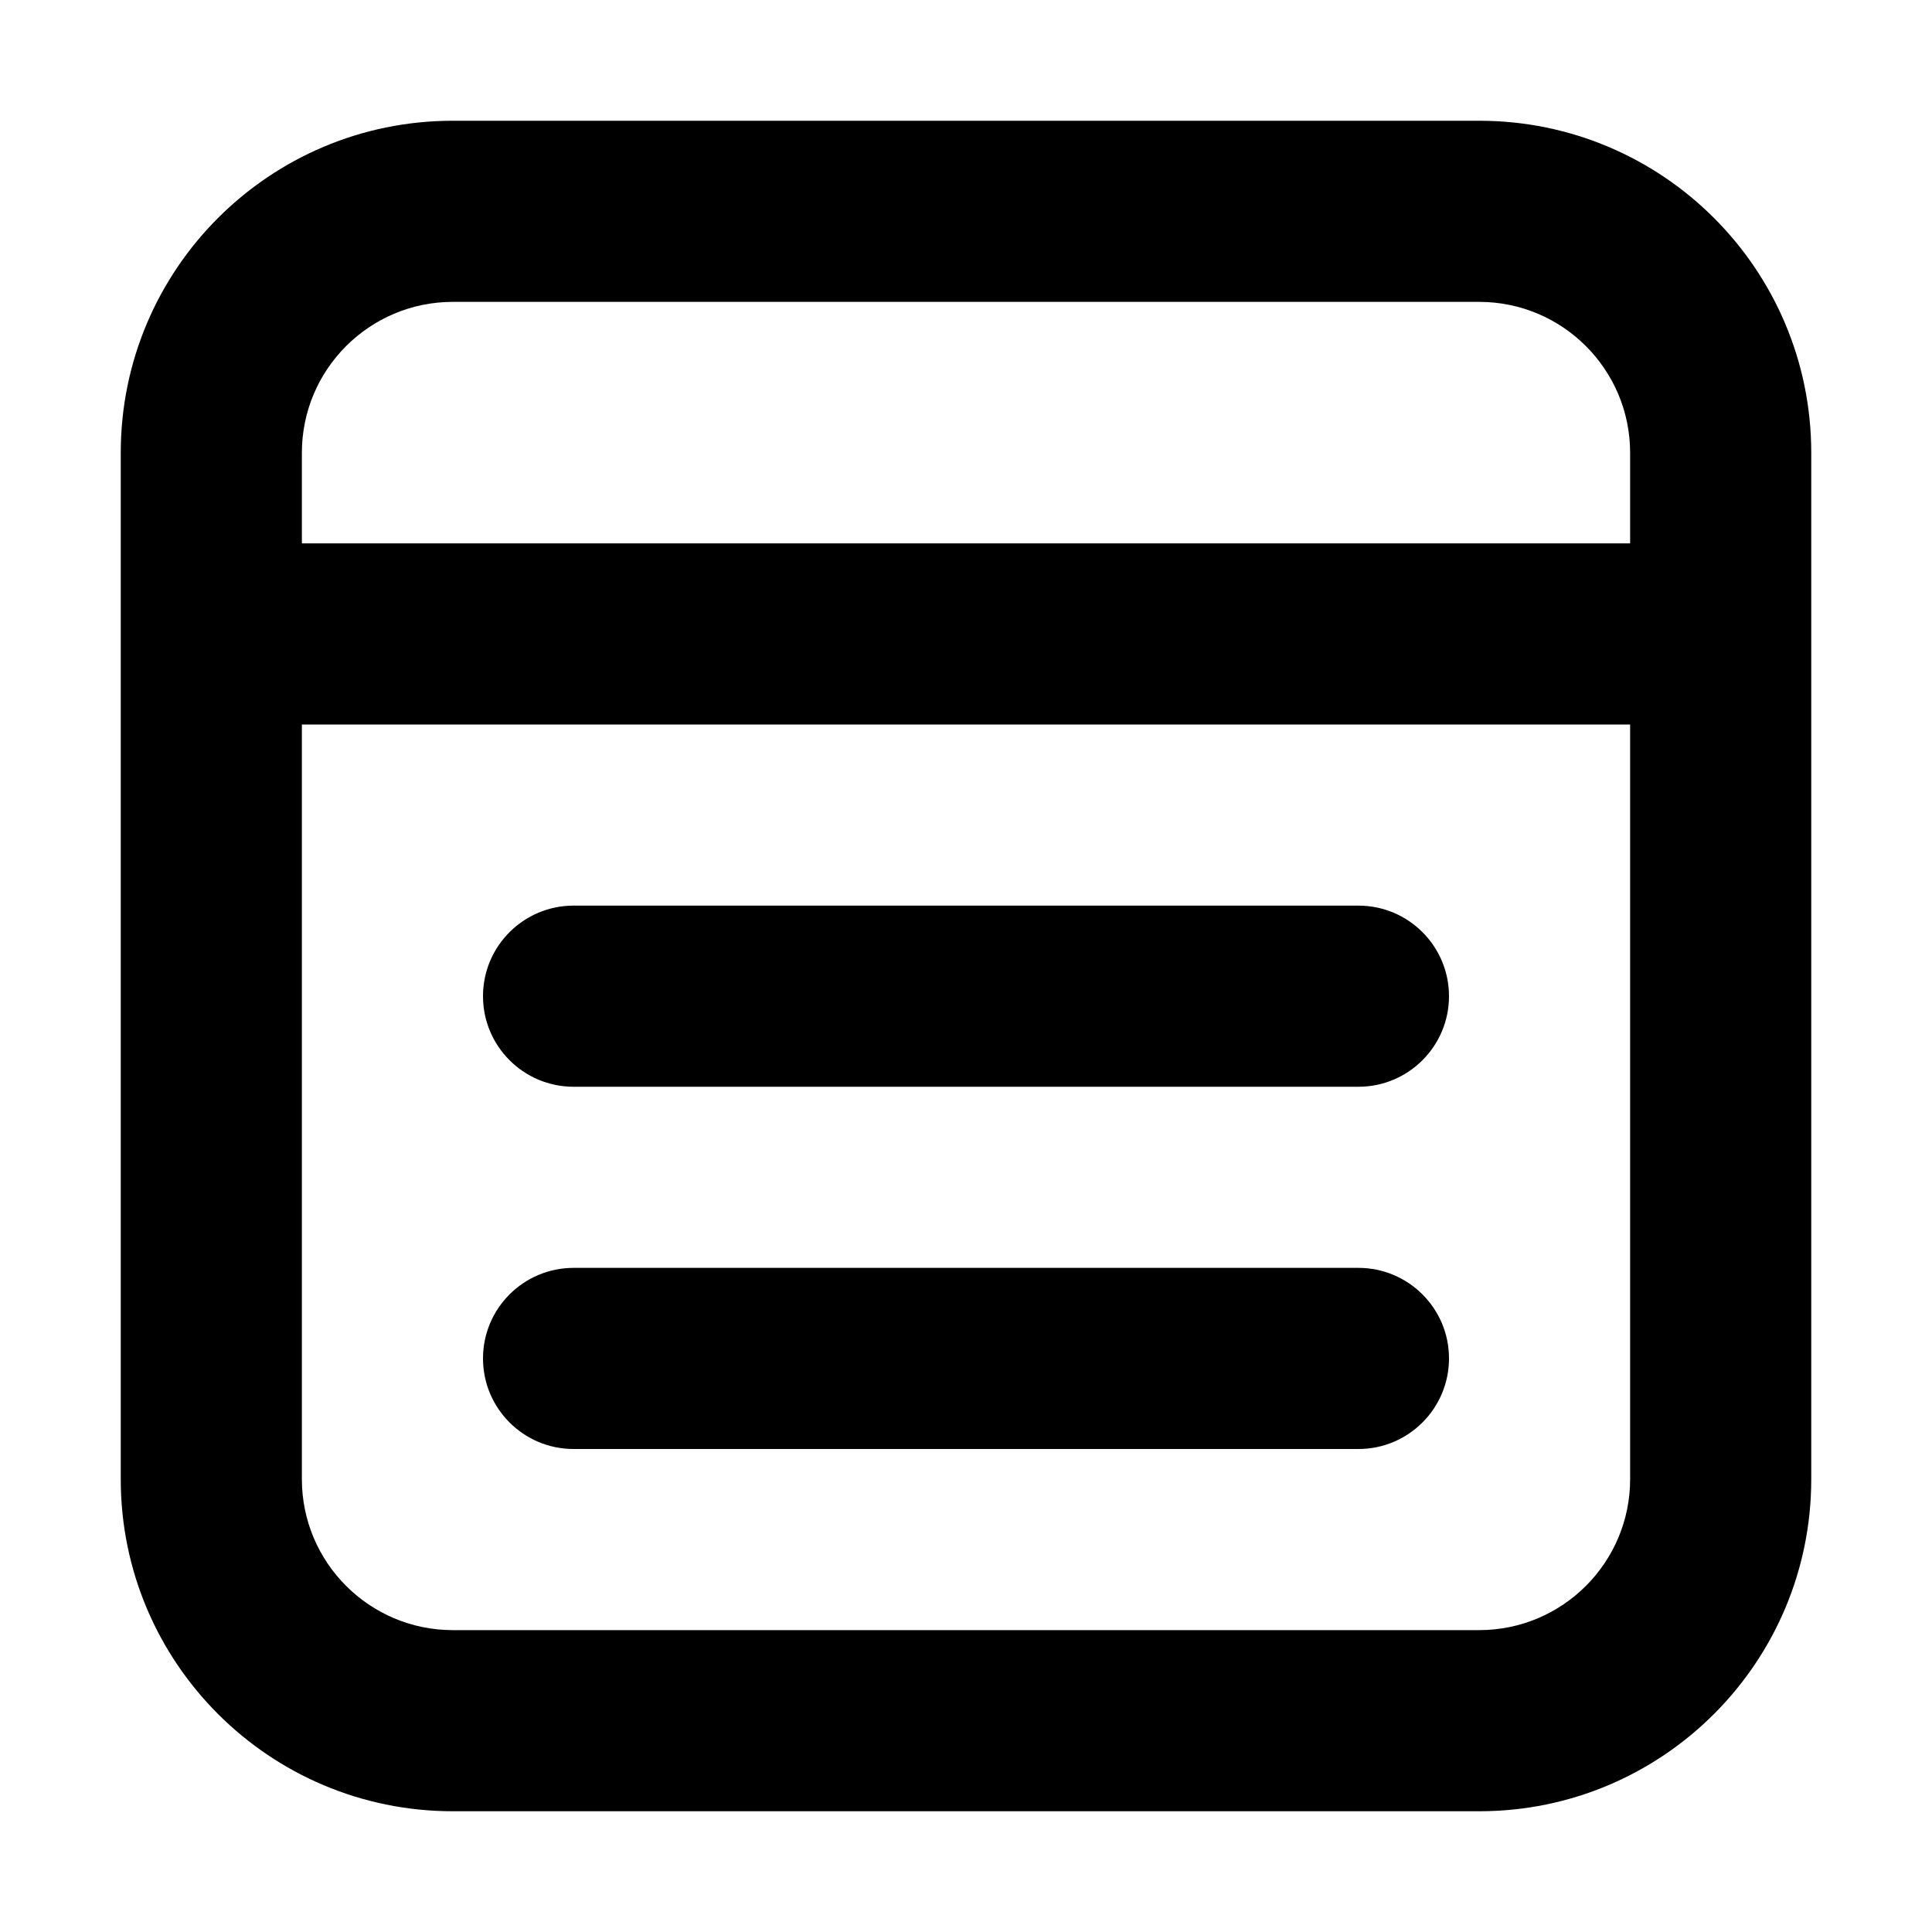 <svg width="32" height="32" viewBox="0 0 16 16" fill="none" xmlns="http://www.w3.org/2000/svg">
<rect x="0" y="0" width="16" height="16" fill="#fff"/>
<path fill-rule="evenodd" clip-rule="evenodd" d="M1 3.75C1 2.231 2.231 1 3.75 1H12.25C13.769 1 15 2.231 15 3.75V5.25V12.25C15 13.769 13.769 15 12.25 15H3.75C2.231 15 1 13.769 1 12.25V5.25V3.75ZM3.75 2.5C3.06 2.5 2.5 3.06 2.5 3.75V4.5H13.5V3.75C13.5 3.06 12.94 2.5 12.25 2.5H3.75ZM13.5 6H2.5V12.25C2.5 12.94 3.06 13.5 3.75 13.5H12.25C12.94 13.5 13.5 12.94 13.5 12.25V6ZM4 8.25C4 7.836 4.336 7.5 4.75 7.5H11.25C11.664 7.5 12 7.836 12 8.25C12 8.664 11.664 9 11.25 9H4.75C4.336 9 4 8.664 4 8.25ZM4 11.25C4 10.836 4.336 10.5 4.75 10.5H11.25C11.664 10.5 12 10.836 12 11.25C12 11.664 11.664 12 11.25 12H4.75C4.336 12 4 11.664 4 11.25Z" fill="#000"/>
</svg>
